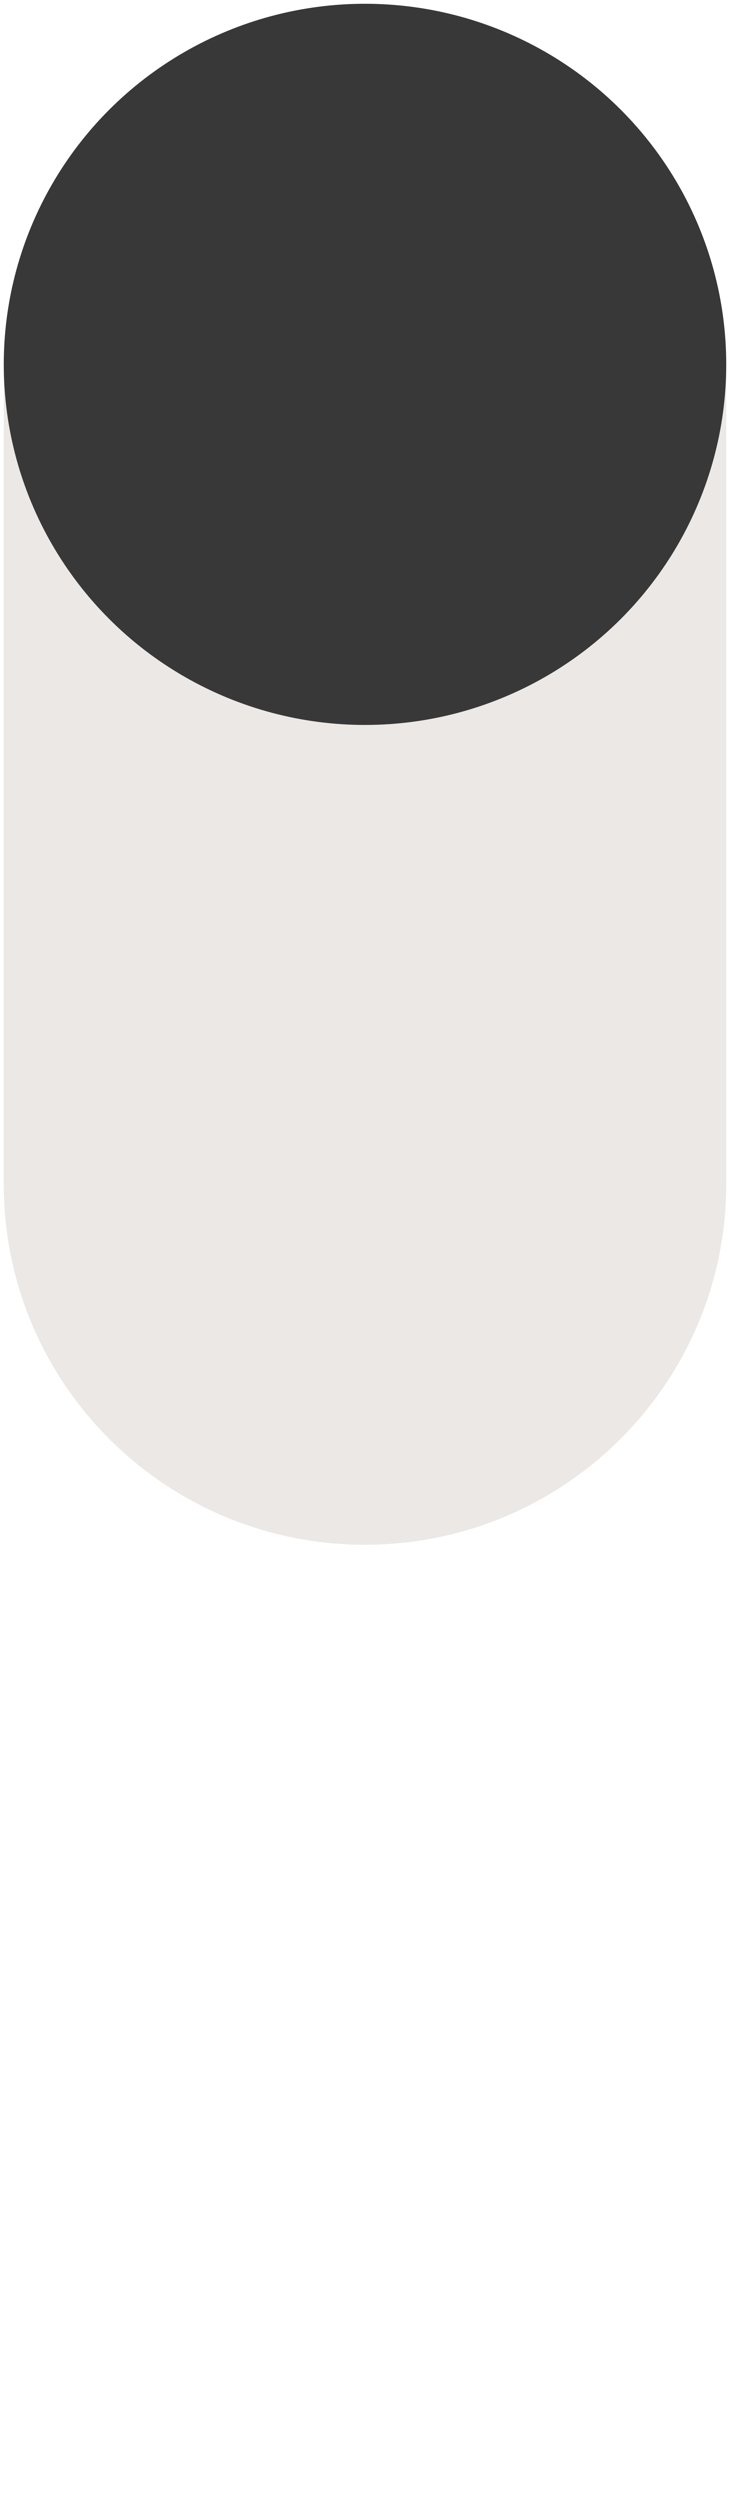 <svg id="shape-7d" xmlns="http://www.w3.org/2000/svg" viewBox="0 0 97 332.1"><path class="pattern-container" fill="url(#halftone-light)" d="M.5 151.7v132.5c0 26.5 21.5 47.9 48 47.9s48-21.5 48-47.9V151.7H.5z"/><path class="middle" fill="#ece8e5" d="M.5 48.8v108.5c0 26.5 21.5 47.9 48 47.9s48-21.5 48-47.9V48.8H.5z"/><ellipse class="top" fill="#393839" cx="48.5" cy="48.4" rx="48" ry="47.9"/></svg>